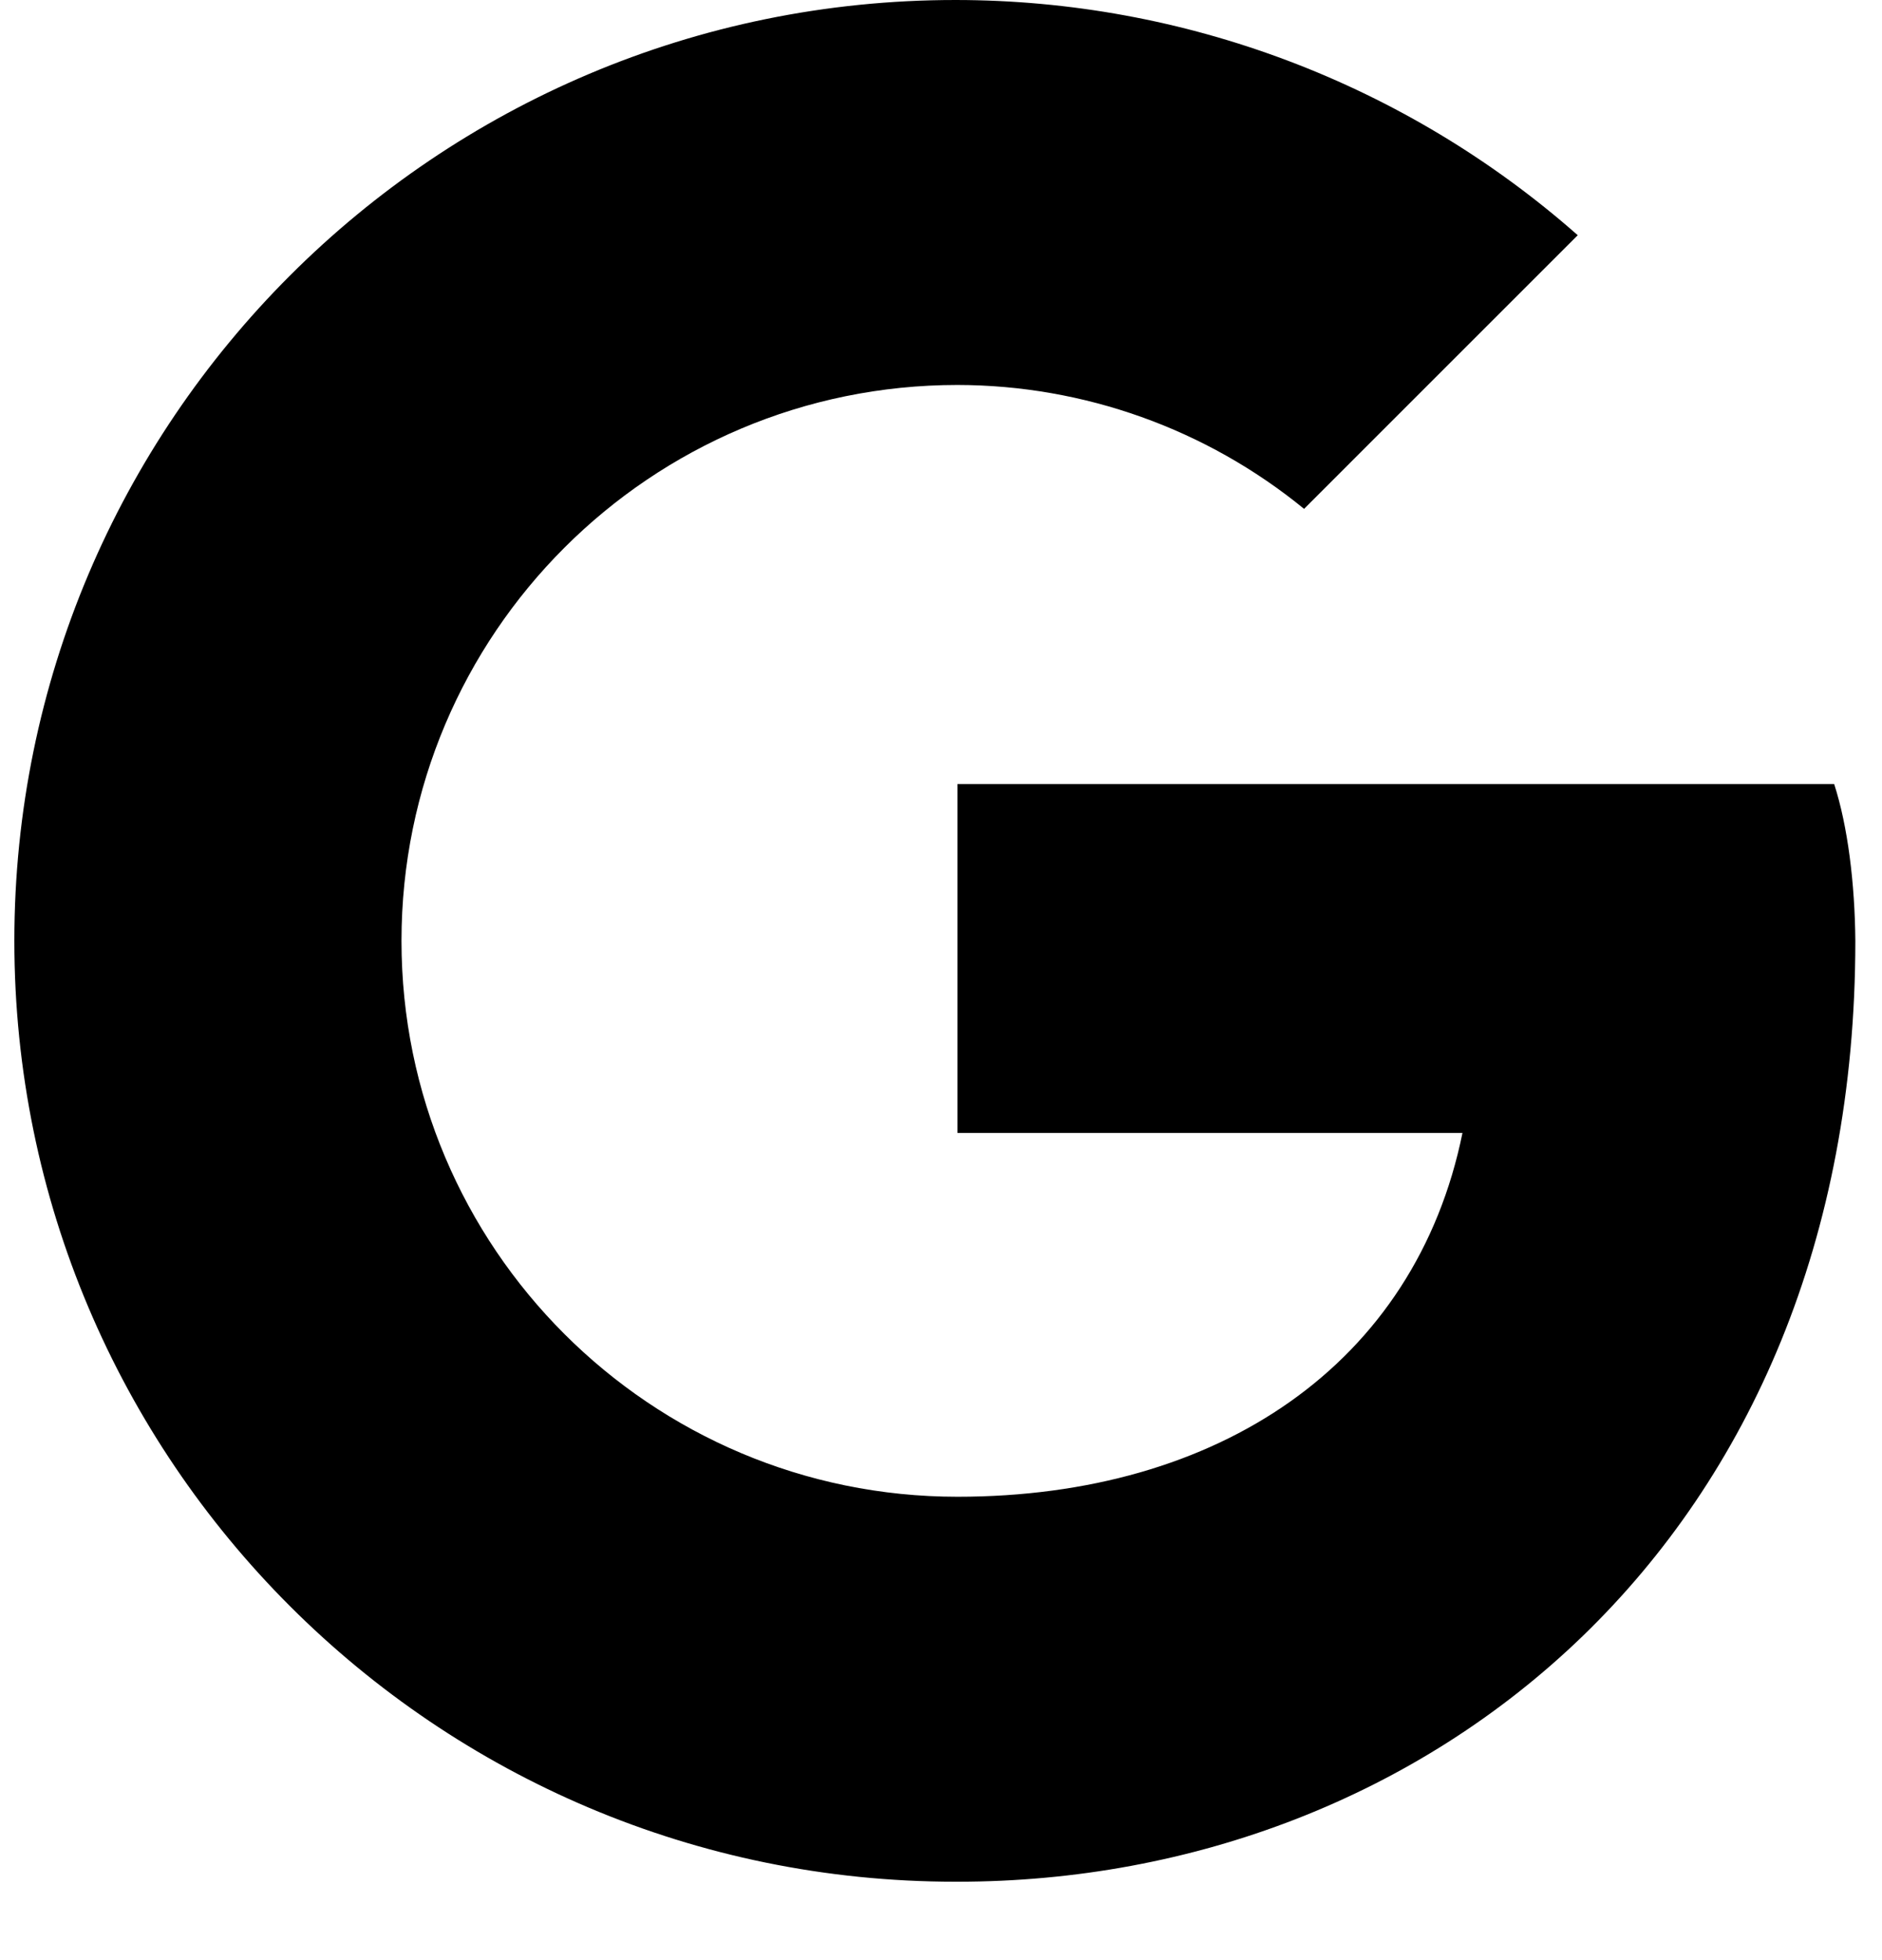 ﻿<?xml version="1.0" encoding="utf-8"?>
<svg version="1.1" xmlns:xlink="http://www.w3.org/1999/xlink" width="24px" height="25px" xmlns="http://www.w3.org/2000/svg">
  <defs>
    <pattern id="BGPattern" patternUnits="userSpaceOnUse" alignment="0 0" imageRepeat="None" />
    <mask fill="white" id="Clip3983">
      <path d="M 23.66 12  C 23.654 11.265  23.563 10.534  23.39 10  L 12.21 10  L 12.21 14.45  L 18.65 14.45  C 18.05 17.4  15.54 19.09  12.21 19.09  C 8.294 19.09  5.12 15.916  5.12 12  C 5.12 8.084  8.294 4.91  12.21 4.91  C 13.821 4.912  15.382 5.47  16.63 6.49  L 20.12 3  C 17.928 1.067  15.106 3.086962972087548E-05  12.183 3.086962972087548E-05  C 5.555 3.086962972087548E-05  0.183 5.373  0.183 12  C 0.183 18.627  5.555 24  12.183 24  C 12.192 24  12.201 24  12.21 24  C 18.21 24  23.66 19.64  23.66 12  Z " fill-rule="evenodd" />
    </mask>
  </defs>
  <g transform="matrix(1 0 0 1 -4 -4 )">
    <path d="M 23.66 12  C 23.654 11.265  23.563 10.534  23.39 10  L 12.21 10  L 12.21 14.45  L 18.65 14.45  C 18.05 17.4  15.54 19.09  12.21 19.09  C 8.294 19.09  5.12 15.916  5.12 12  C 5.12 8.084  8.294 4.91  12.21 4.91  C 13.821 4.912  15.382 5.47  16.63 6.49  L 20.12 3  C 17.928 1.067  15.106 3.086962972087548E-05  12.183 3.086962972087548E-05  C 5.555 3.086962972087548E-05  0.183 5.373  0.183 12  C 0.183 18.627  5.555 24  12.183 24  C 12.192 24  12.201 24  12.21 24  C 18.21 24  23.66 19.64  23.66 12  Z " fill-rule="nonzero" fill="rgba(0, 0, 0, 1)" stroke="none" transform="matrix(1 0 0 1 4 4 )" class="fill" />
    <path d="M 23.66 12  C 23.654 11.265  23.563 10.534  23.39 10  L 12.21 10  L 12.21 14.45  L 18.65 14.45  C 18.05 17.4  15.54 19.09  12.21 19.09  C 8.294 19.09  5.12 15.916  5.12 12  C 5.12 8.084  8.294 4.91  12.21 4.91  C 13.821 4.912  15.382 5.47  16.63 6.49  L 20.12 3  C 17.928 1.067  15.106 3.086962972087548E-05  12.183 3.086962972087548E-05  C 5.555 3.086962972087548E-05  0.183 5.373  0.183 12  C 0.183 18.627  5.555 24  12.183 24  C 12.192 24  12.201 24  12.21 24  C 18.21 24  23.66 19.64  23.66 12  Z " stroke-width="0" stroke-dasharray="0" stroke="rgba(255, 255, 255, 0)" fill="none" transform="matrix(1 0 0 1 4 4 )" class="stroke" mask="url(#Clip3983)" />
  </g>
</svg>